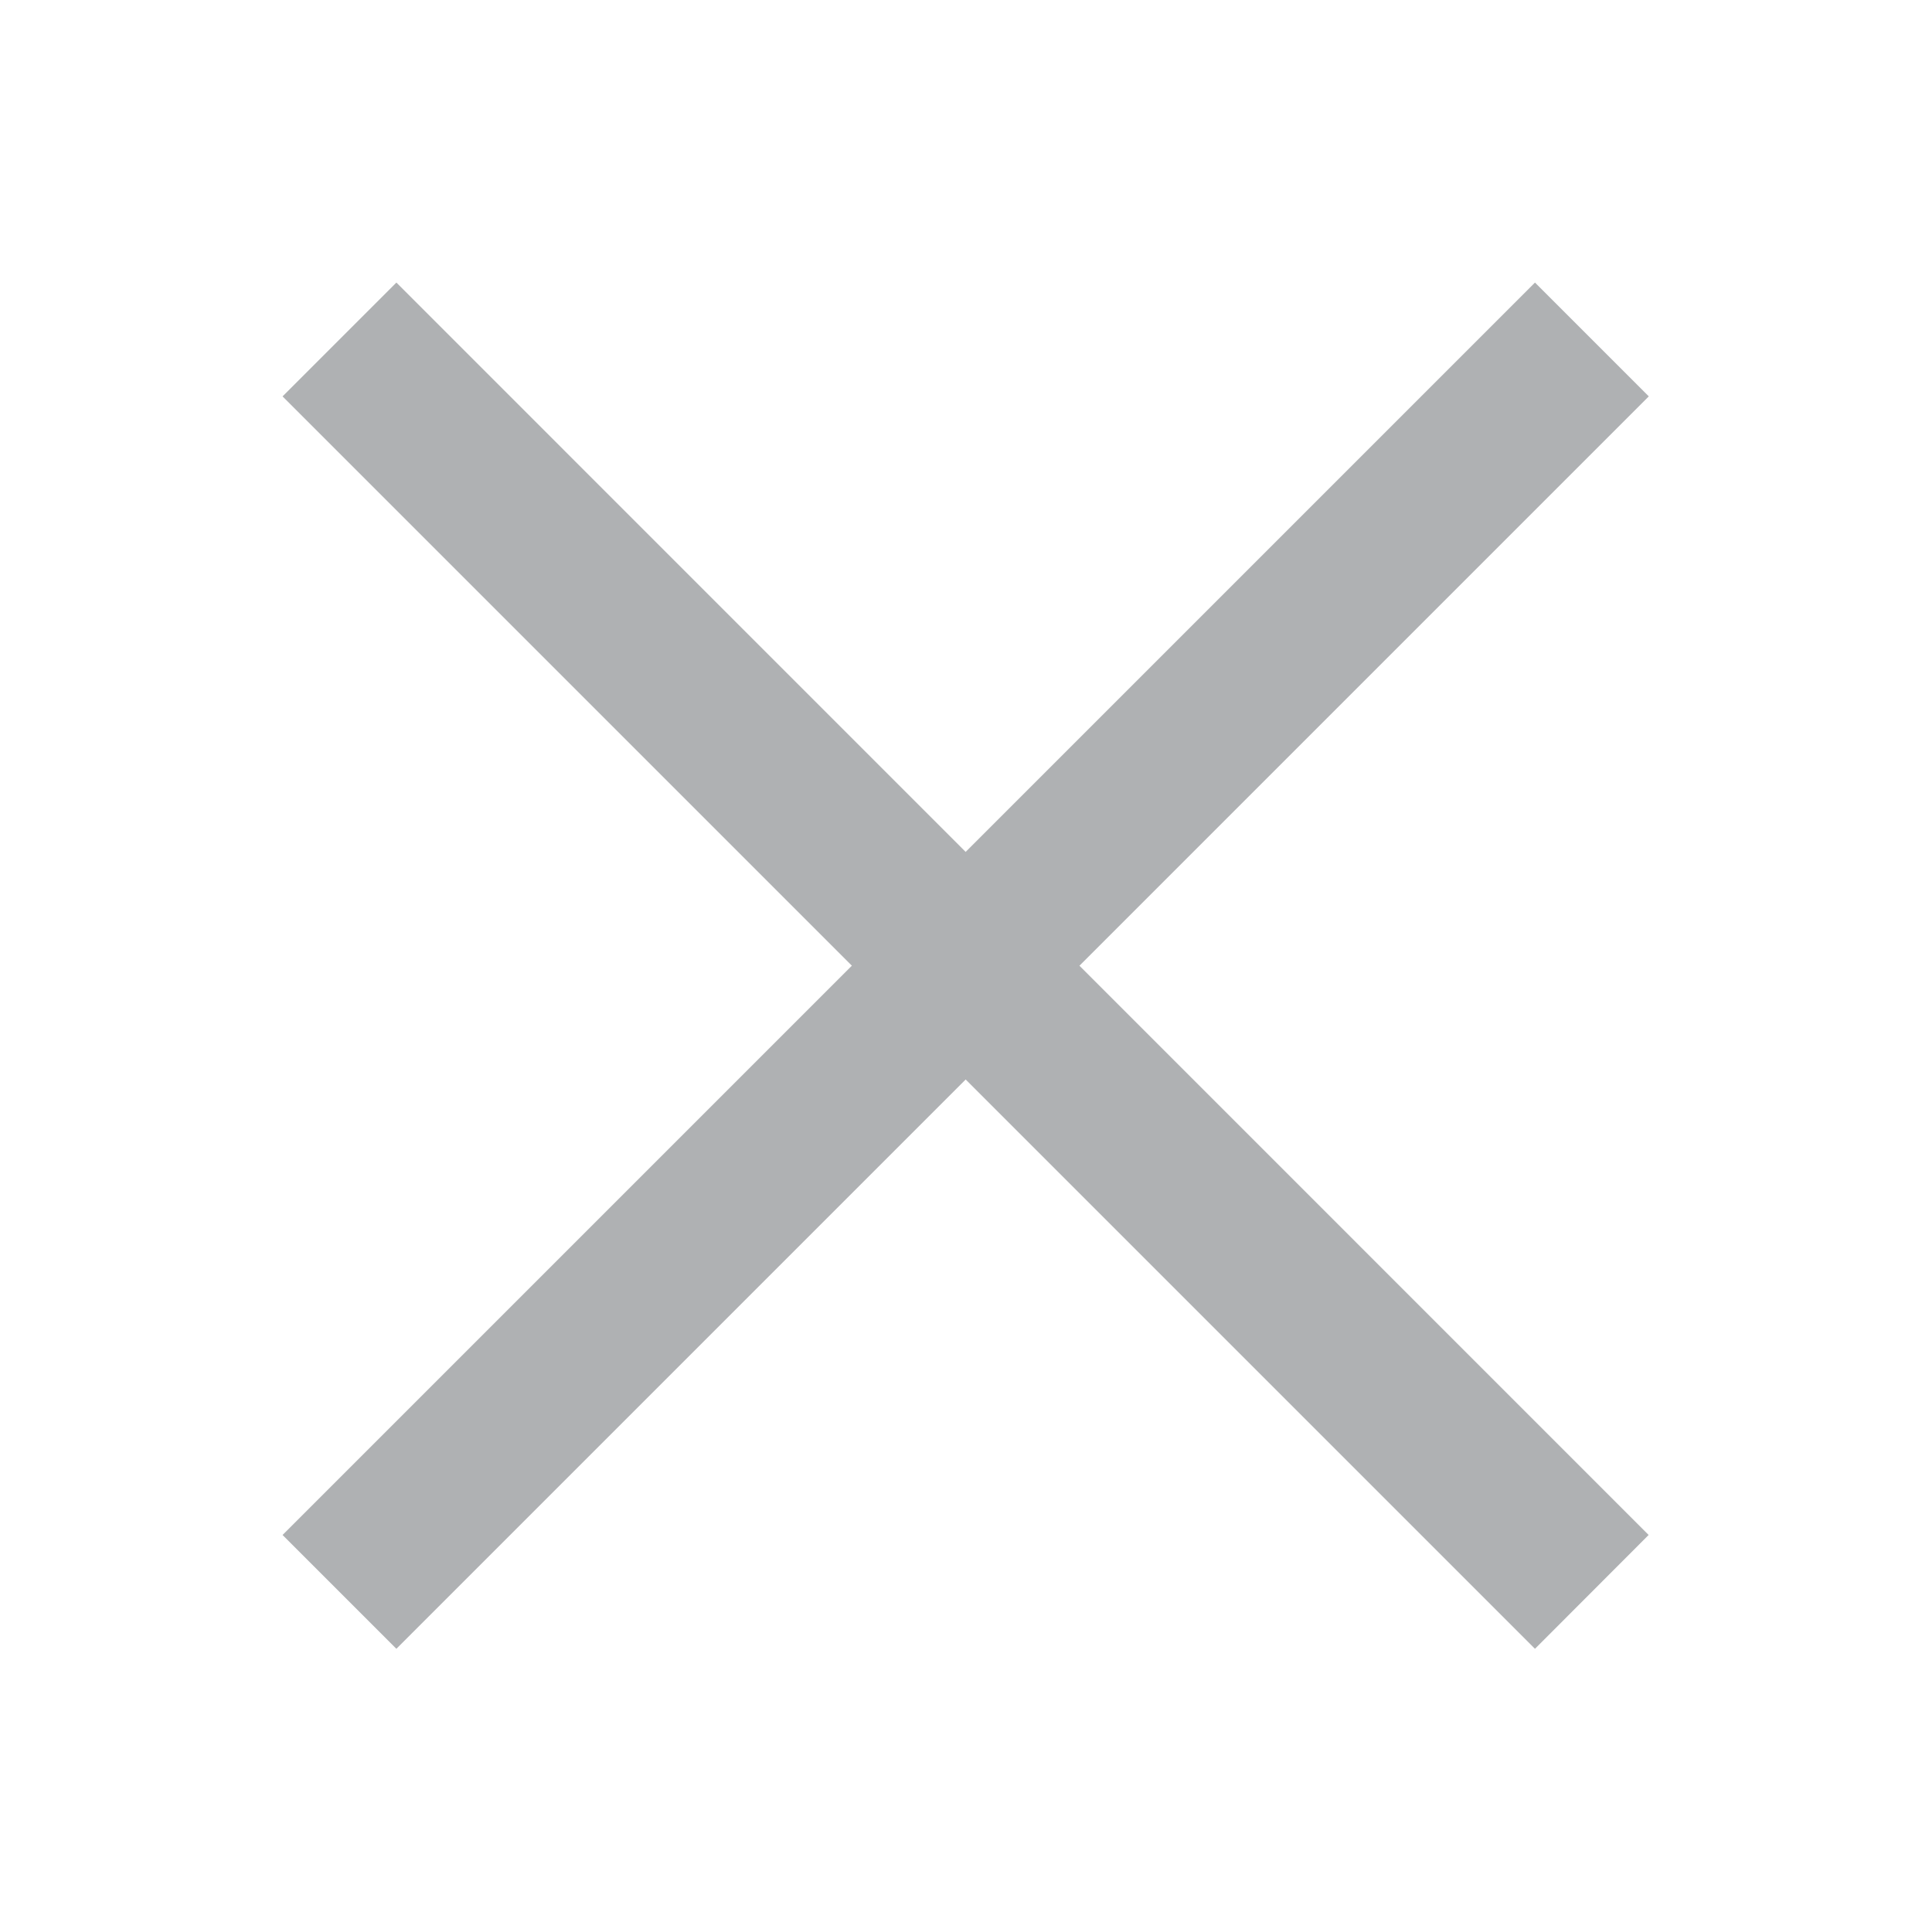 <svg xmlns="http://www.w3.org/2000/svg" width="12" height="12" viewBox="0 0 12 12"><rect id="frame" width="12" height="12" fill="none"/><g fill="#AFB1B3" fill-rule="evenodd"><path d="M9.534 1.755l.707.707-7.779 7.779-.707-.707z"/><path d="M10.24 9.534l-.706.707-7.779-7.779.707-.707z"/></g></svg>